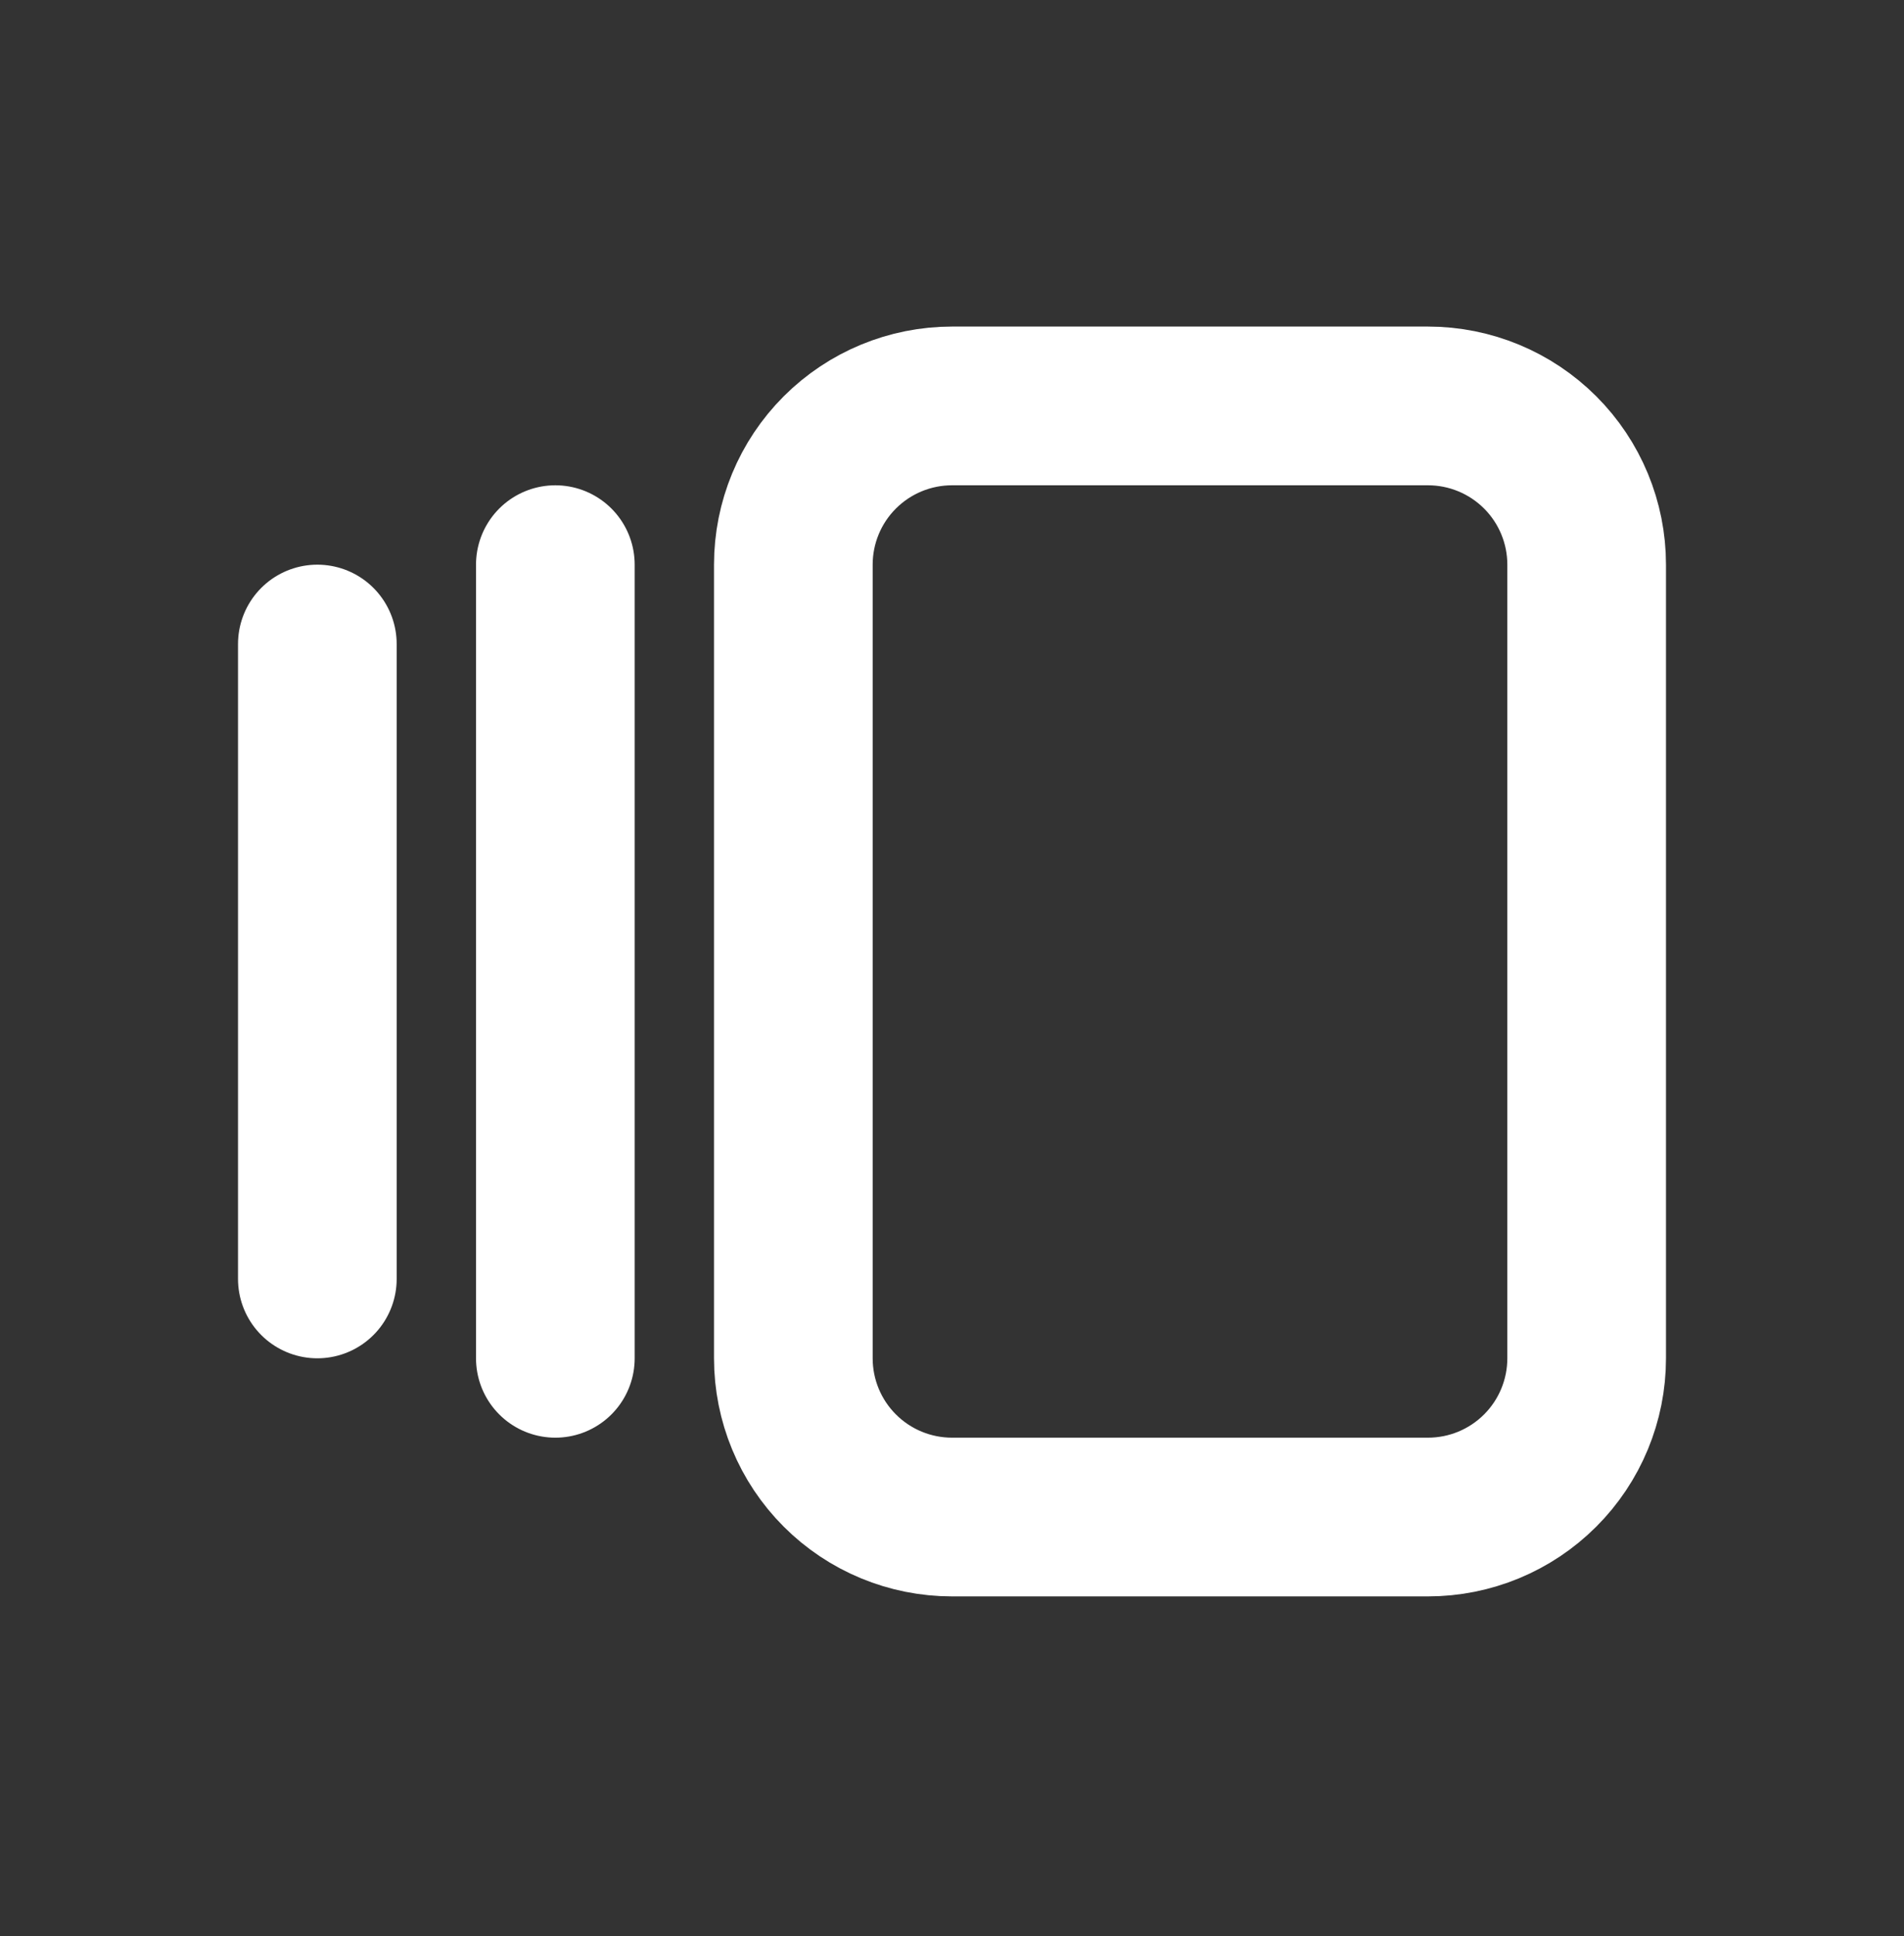 <svg width="61" height="62" viewBox="0 0 61 62" fill="none" xmlns="http://www.w3.org/2000/svg">
<rect x="0" y="0" width="61" height="62" fill="#333333" stroke="none"/>
<path d="M17.792 18.083V43.5M10.167 20.625V40.958M25.417 18.083C25.417 16.735 25.952 15.442 26.906 14.489C27.859 13.536 29.152 13 30.5 13H45.75C47.098 13 48.391 13.536 49.344 14.489C50.298 15.442 50.833 16.735 50.833 18.083V43.5C50.833 44.848 50.298 46.141 49.344 47.094C48.391 48.048 47.098 48.583 45.75 48.583H30.5C29.152 48.583 27.859 48.048 26.906 47.094C25.952 46.141 25.417 44.848 25.417 43.5V18.083Z" stroke="white" stroke-width="5.083" stroke-linecap="round" stroke-linejoin="round"/>
</svg>
